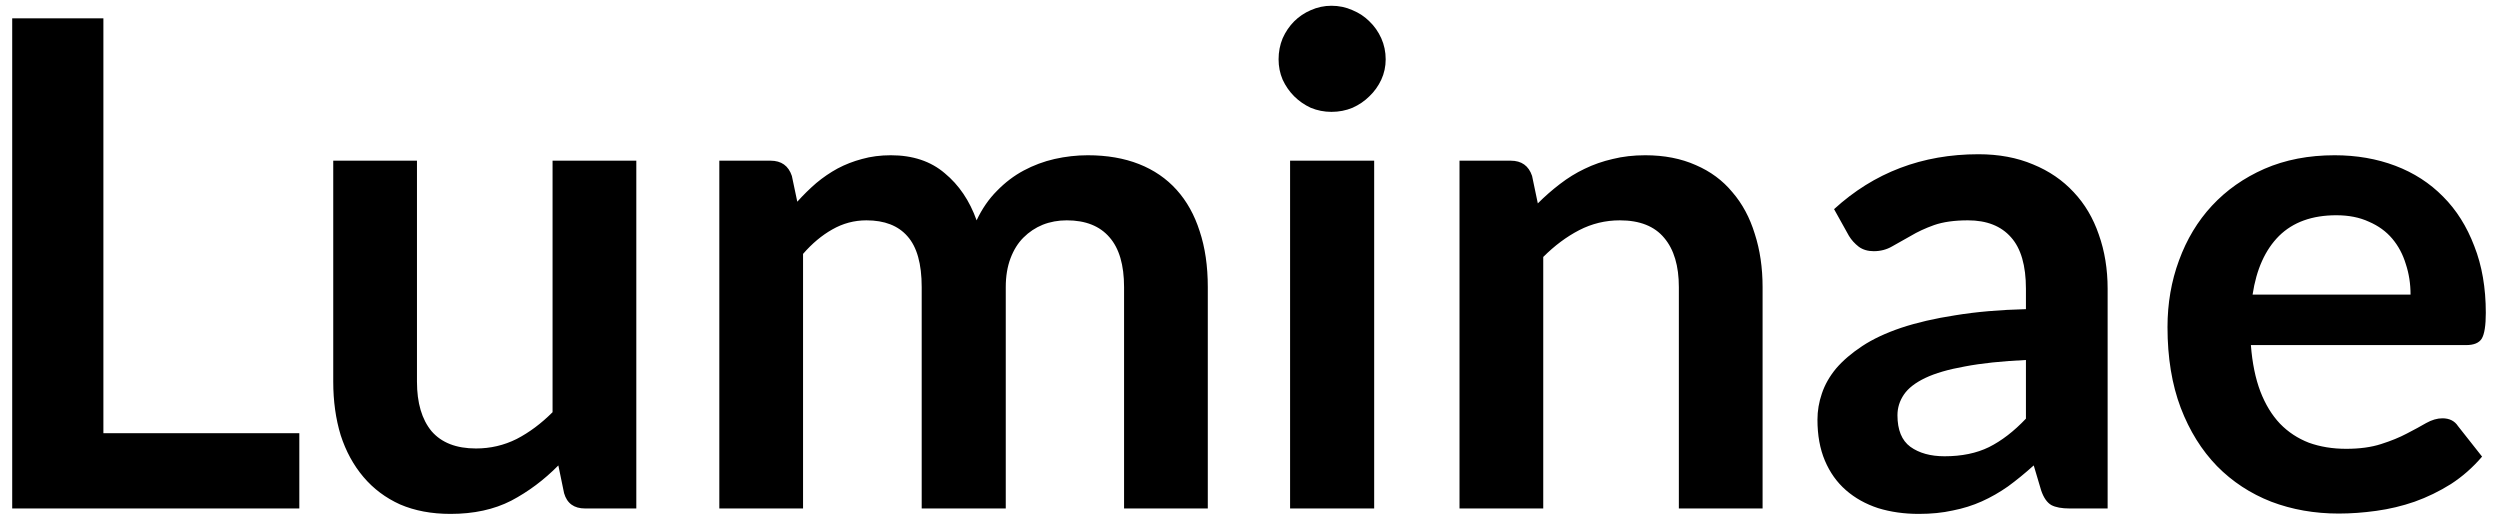 <svg width="118" height="25" viewBox="0 0 118 25" fill="none" xmlns="http://www.w3.org/2000/svg">
<path d="M14.128 20.448V24H0.576V0.864H4.88V20.448H14.128ZM30.034 7.584V24H27.617C27.095 24 26.764 23.76 26.625 23.28L26.354 21.968C25.681 22.651 24.94 23.205 24.13 23.632C23.319 24.048 22.364 24.256 21.265 24.256C20.369 24.256 19.575 24.107 18.881 23.808C18.199 23.499 17.623 23.067 17.154 22.512C16.684 21.957 16.327 21.301 16.081 20.544C15.847 19.776 15.729 18.933 15.729 18.016V7.584H19.681V18.016C19.681 19.019 19.911 19.797 20.369 20.352C20.839 20.896 21.538 21.168 22.465 21.168C23.148 21.168 23.788 21.019 24.386 20.72C24.983 20.411 25.548 19.989 26.081 19.456V7.584H30.034ZM33.952 24V7.584H36.368C36.88 7.584 37.216 7.824 37.376 8.304L37.632 9.52C37.92 9.2 38.219 8.907 38.528 8.64C38.848 8.373 39.184 8.144 39.536 7.952C39.899 7.76 40.283 7.611 40.688 7.504C41.104 7.387 41.557 7.328 42.048 7.328C43.083 7.328 43.931 7.611 44.592 8.176C45.264 8.731 45.765 9.472 46.096 10.4C46.352 9.856 46.672 9.392 47.056 9.008C47.44 8.613 47.861 8.293 48.32 8.048C48.779 7.803 49.264 7.621 49.776 7.504C50.299 7.387 50.821 7.328 51.344 7.328C52.251 7.328 53.056 7.467 53.76 7.744C54.464 8.021 55.056 8.427 55.536 8.96C56.016 9.493 56.379 10.144 56.624 10.912C56.88 11.68 57.008 12.56 57.008 13.552V24H53.056V13.552C53.056 12.507 52.827 11.723 52.368 11.2C51.909 10.667 51.237 10.4 50.352 10.4C49.947 10.4 49.568 10.469 49.216 10.608C48.875 10.747 48.571 10.949 48.304 11.216C48.048 11.472 47.845 11.797 47.696 12.192C47.547 12.587 47.472 13.04 47.472 13.552V24H43.504V13.552C43.504 12.453 43.28 11.653 42.832 11.152C42.395 10.651 41.749 10.4 40.896 10.4C40.32 10.4 39.781 10.544 39.28 10.832C38.789 11.109 38.331 11.493 37.904 11.984V24H33.952ZM64.861 7.584V24H60.892V7.584H64.861ZM65.404 2.8C65.404 3.141 65.335 3.461 65.197 3.76C65.058 4.059 64.871 4.32 64.636 4.544C64.412 4.768 64.146 4.949 63.837 5.088C63.527 5.216 63.197 5.28 62.844 5.28C62.503 5.28 62.178 5.216 61.868 5.088C61.57 4.949 61.309 4.768 61.084 4.544C60.861 4.32 60.679 4.059 60.541 3.76C60.413 3.461 60.349 3.141 60.349 2.8C60.349 2.448 60.413 2.117 60.541 1.808C60.679 1.499 60.861 1.232 61.084 1.008C61.309 0.784 61.57 0.608 61.868 0.48C62.178 0.341 62.503 0.272 62.844 0.272C63.197 0.272 63.527 0.341 63.837 0.48C64.146 0.608 64.412 0.784 64.636 1.008C64.871 1.232 65.058 1.499 65.197 1.808C65.335 2.117 65.404 2.448 65.404 2.8ZM72.585 9.6C72.916 9.269 73.263 8.965 73.626 8.688C73.999 8.4 74.388 8.16 74.793 7.968C75.21 7.765 75.652 7.611 76.121 7.504C76.591 7.387 77.103 7.328 77.657 7.328C78.553 7.328 79.348 7.483 80.041 7.792C80.735 8.091 81.311 8.517 81.769 9.072C82.239 9.616 82.591 10.272 82.826 11.04C83.071 11.797 83.194 12.635 83.194 13.552V24H79.242V13.552C79.242 12.549 79.012 11.776 78.553 11.232C78.095 10.677 77.396 10.4 76.457 10.4C75.775 10.4 75.135 10.555 74.537 10.864C73.94 11.173 73.375 11.595 72.841 12.128V24H68.889V7.584H71.305C71.817 7.584 72.153 7.824 72.314 8.304L72.585 9.6ZM95.624 16.992C94.483 17.045 93.523 17.147 92.744 17.296C91.965 17.435 91.341 17.616 90.872 17.84C90.403 18.064 90.067 18.325 89.864 18.624C89.661 18.923 89.56 19.248 89.56 19.6C89.56 20.293 89.763 20.789 90.168 21.088C90.584 21.387 91.123 21.536 91.784 21.536C92.595 21.536 93.293 21.392 93.88 21.104C94.477 20.805 95.059 20.357 95.624 19.76V16.992ZM86.568 9.872C88.456 8.144 90.728 7.28 93.384 7.28C94.344 7.28 95.203 7.44 95.96 7.76C96.717 8.069 97.357 8.507 97.88 9.072C98.403 9.627 98.797 10.293 99.064 11.072C99.341 11.851 99.48 12.704 99.48 13.632V24H97.688C97.315 24 97.027 23.947 96.824 23.84C96.621 23.723 96.461 23.493 96.344 23.152L95.992 21.968C95.576 22.341 95.171 22.672 94.776 22.96C94.381 23.237 93.971 23.472 93.544 23.664C93.117 23.856 92.659 24 92.168 24.096C91.688 24.203 91.155 24.256 90.568 24.256C89.875 24.256 89.235 24.165 88.648 23.984C88.061 23.792 87.555 23.509 87.128 23.136C86.701 22.763 86.371 22.299 86.136 21.744C85.901 21.189 85.784 20.544 85.784 19.808C85.784 19.392 85.853 18.981 85.992 18.576C86.131 18.16 86.355 17.765 86.664 17.392C86.984 17.019 87.395 16.667 87.896 16.336C88.397 16.005 89.011 15.717 89.736 15.472C90.472 15.227 91.325 15.029 92.296 14.88C93.267 14.72 94.376 14.624 95.624 14.592V13.632C95.624 12.533 95.389 11.723 94.92 11.2C94.451 10.667 93.773 10.4 92.888 10.4C92.248 10.4 91.715 10.475 91.288 10.624C90.872 10.773 90.504 10.944 90.184 11.136C89.864 11.317 89.571 11.483 89.304 11.632C89.048 11.781 88.76 11.856 88.44 11.856C88.163 11.856 87.928 11.787 87.736 11.648C87.544 11.499 87.389 11.328 87.272 11.136L86.568 9.872ZM113.778 13.904C113.778 13.392 113.703 12.912 113.554 12.464C113.415 12.005 113.202 11.605 112.914 11.264C112.626 10.923 112.258 10.656 111.81 10.464C111.373 10.261 110.861 10.16 110.274 10.16C109.133 10.16 108.231 10.485 107.57 11.136C106.919 11.787 106.503 12.709 106.322 13.904H113.778ZM106.242 16.288C106.306 17.131 106.455 17.861 106.69 18.48C106.925 19.088 107.234 19.595 107.618 20C108.002 20.395 108.455 20.693 108.978 20.896C109.511 21.088 110.098 21.184 110.738 21.184C111.378 21.184 111.927 21.109 112.386 20.96C112.855 20.811 113.261 20.645 113.602 20.464C113.954 20.283 114.258 20.117 114.514 19.968C114.781 19.819 115.037 19.744 115.282 19.744C115.613 19.744 115.858 19.867 116.018 20.112L117.154 21.552C116.717 22.064 116.226 22.496 115.682 22.848C115.138 23.189 114.567 23.467 113.97 23.68C113.383 23.883 112.781 24.027 112.162 24.112C111.554 24.197 110.962 24.24 110.386 24.24C109.245 24.24 108.183 24.053 107.202 23.68C106.221 23.296 105.367 22.736 104.642 22C103.917 21.253 103.346 20.336 102.93 19.248C102.514 18.149 102.306 16.88 102.306 15.44C102.306 14.32 102.487 13.269 102.85 12.288C103.213 11.296 103.73 10.437 104.402 9.712C105.085 8.976 105.911 8.395 106.882 7.968C107.863 7.541 108.967 7.328 110.194 7.328C111.229 7.328 112.183 7.493 113.058 7.824C113.933 8.155 114.685 8.64 115.314 9.28C115.943 9.909 116.434 10.688 116.786 11.616C117.149 12.533 117.33 13.584 117.33 14.768C117.33 15.365 117.266 15.771 117.138 15.984C117.01 16.187 116.765 16.288 116.402 16.288H106.242Z" fill="black"/>
</svg>
